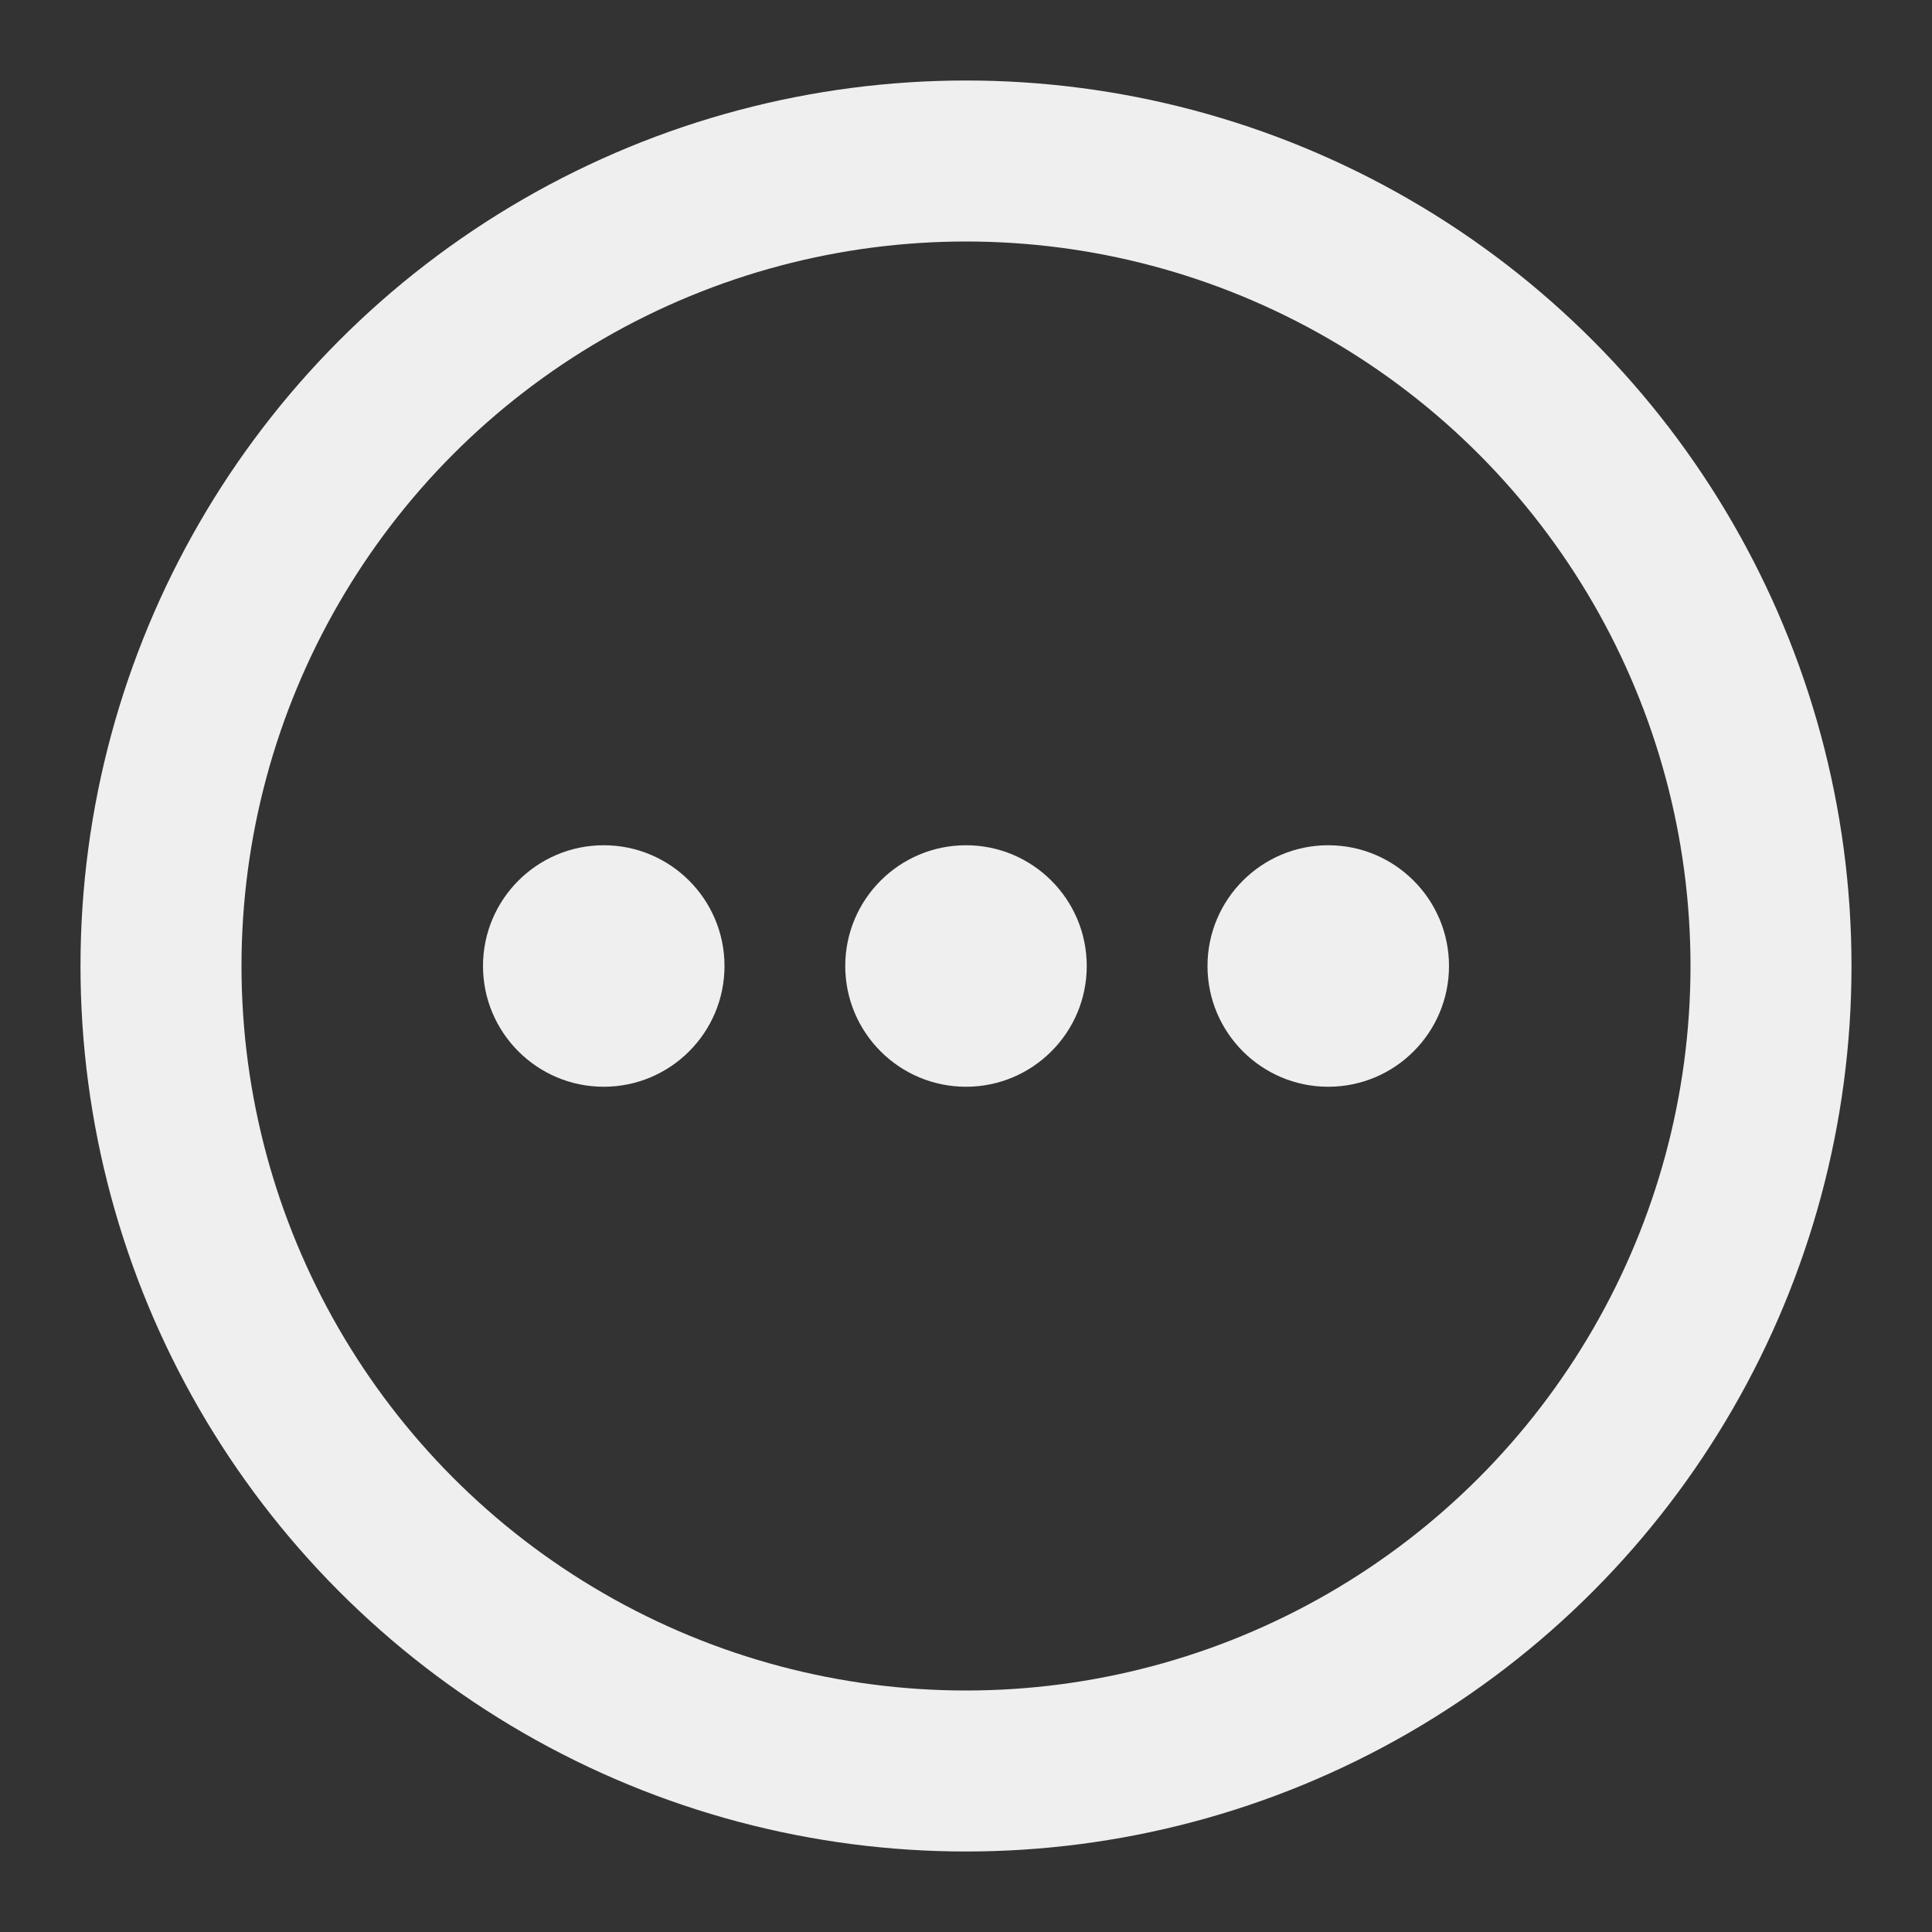 <svg xmlns:xlink="http://www.w3.org/1999/xlink" xmlns="http://www.w3.org/2000/svg" aria-label="Más" class="x1lliihq x1n2onr6 x1yxark7" fill="currentColor" height="24" role="img" viewBox="0 0 24 24" width="24"><rect x="0" y="0" width="24" height="24" fill="#333333" stroke="none"/><title>Más</title><circle cx="12" cy="12" fill="none" r="10" stroke="#EFEFEF" stroke-width="2px"></circle><path clip-rule="evenodd" d="M7.5 13.5C6.672 13.5 6 12.828 6 12C6 11.172 6.672 10.5 7.5 10.5C8.328 10.5 9 11.172 9 12C9 12.828 8.328 13.5 7.5 13.5Z" fill-rule="evenodd" fill="#EFEFEF"></path><path clip-rule="evenodd" d="M12 13.5C11.172 13.5 10.5 12.828 10.5 12C10.5 11.172 11.172 10.5 12 10.5C12.828 10.5 13.5 11.172 13.5 12C13.5 12.828 12.828 13.5 12 13.5Z" fill-rule="evenodd" fill="#EFEFEF"></path><path clip-rule="evenodd" d="M16.5 13.5C15.672 13.5 15 12.828 15 12C15 11.172 15.672 10.5 16.5 10.5C17.328 10.5 18 11.172 18 12C18 12.828 17.328 13.5 16.5 13.5Z" fill-rule="evenodd" fill="#EFEFEF"></path></svg>